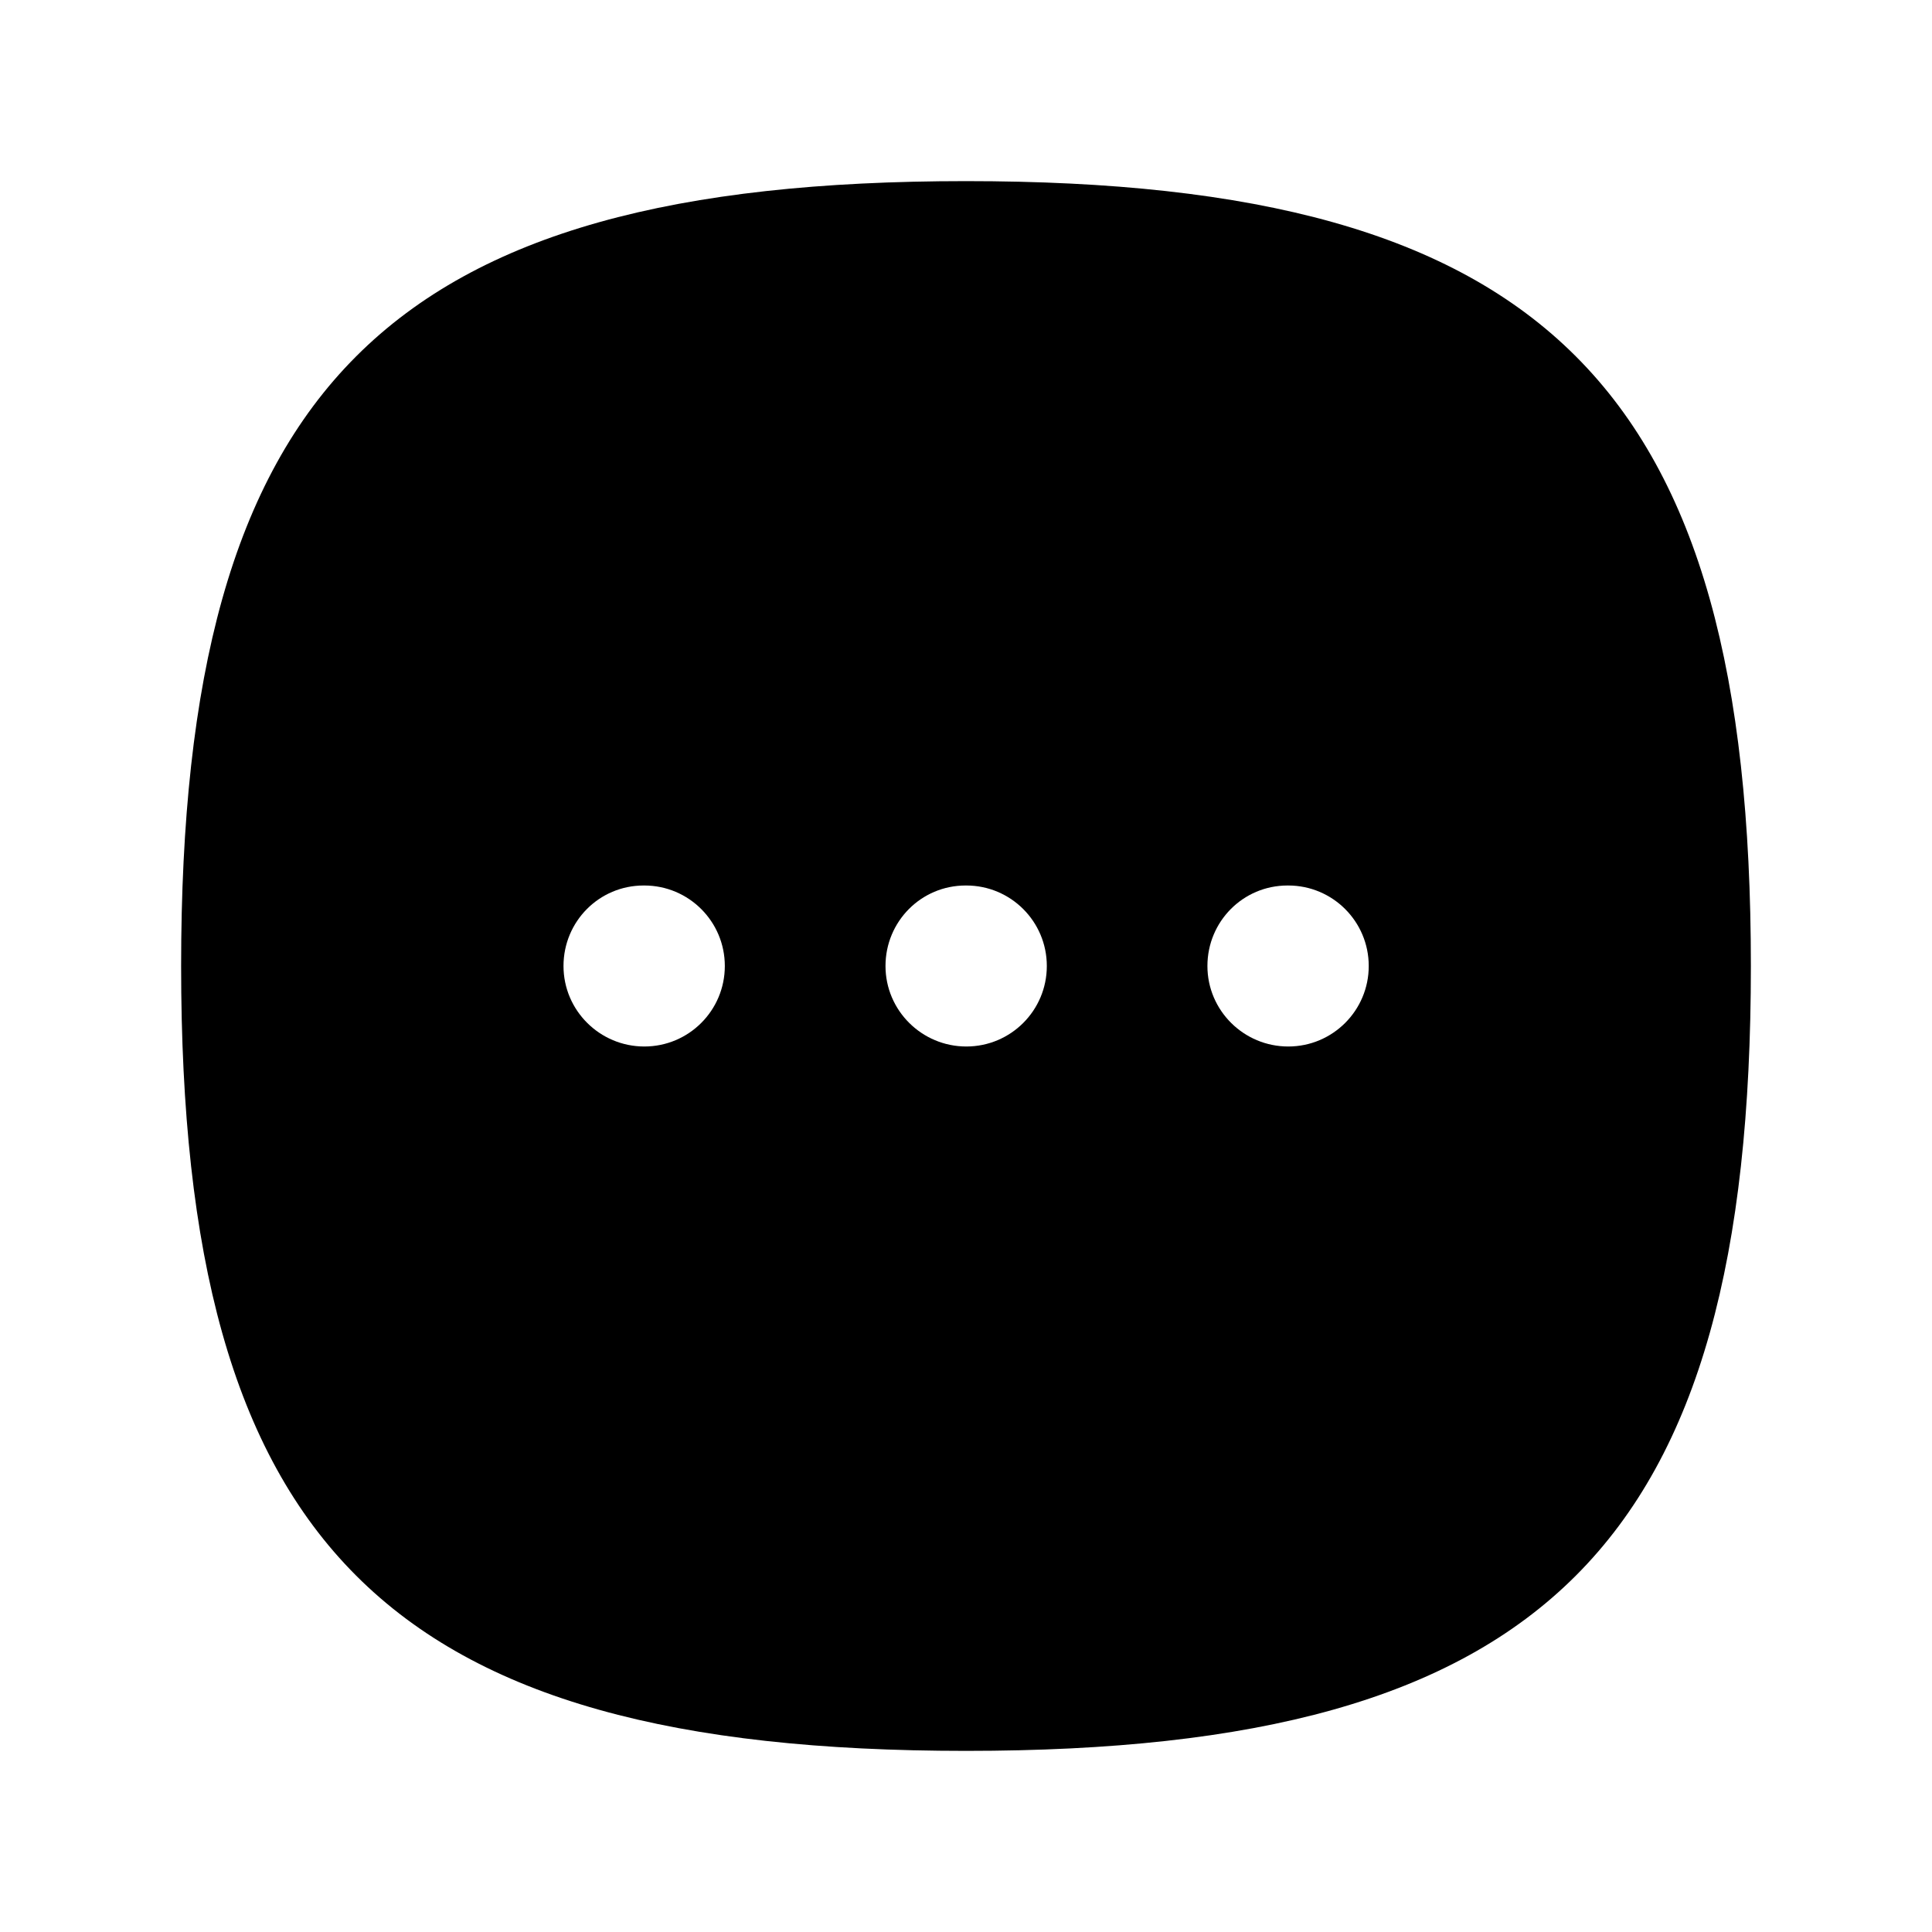 <svg width="24" height="24" viewBox="0 0 24 24" fill="none" xmlns="http://www.w3.org/2000/svg">
<path fill-rule="evenodd" clip-rule="evenodd" d="M16.003 13C15.451 13 14.999 12.553 14.999 12C14.999 11.447 15.442 11 15.994 11H16.003C16.555 11 17.003 11.447 17.003 12C17.003 12.553 16.555 13 16.003 13ZM12.004 13C11.452 13 11 12.553 11 12C11 11.447 11.443 11 11.995 11H12.004C12.556 11 13.004 11.447 13.004 12C13.004 12.553 12.556 13 12.004 13ZM8.004 13C7.452 13 7 12.553 7 12C7 11.447 7.443 11 7.995 11H8.004C8.556 11 9.004 11.447 9.004 12C9.004 12.553 8.556 13 8.004 13ZM12 2.25C4.801 2.25 2.25 4.802 2.25 12C2.25 19.198 4.801 21.75 12 21.75C19.199 21.75 21.75 19.198 21.75 12C21.75 4.802 19.199 2.25 12 2.25Z" fill="currentColor"/>
</svg>
